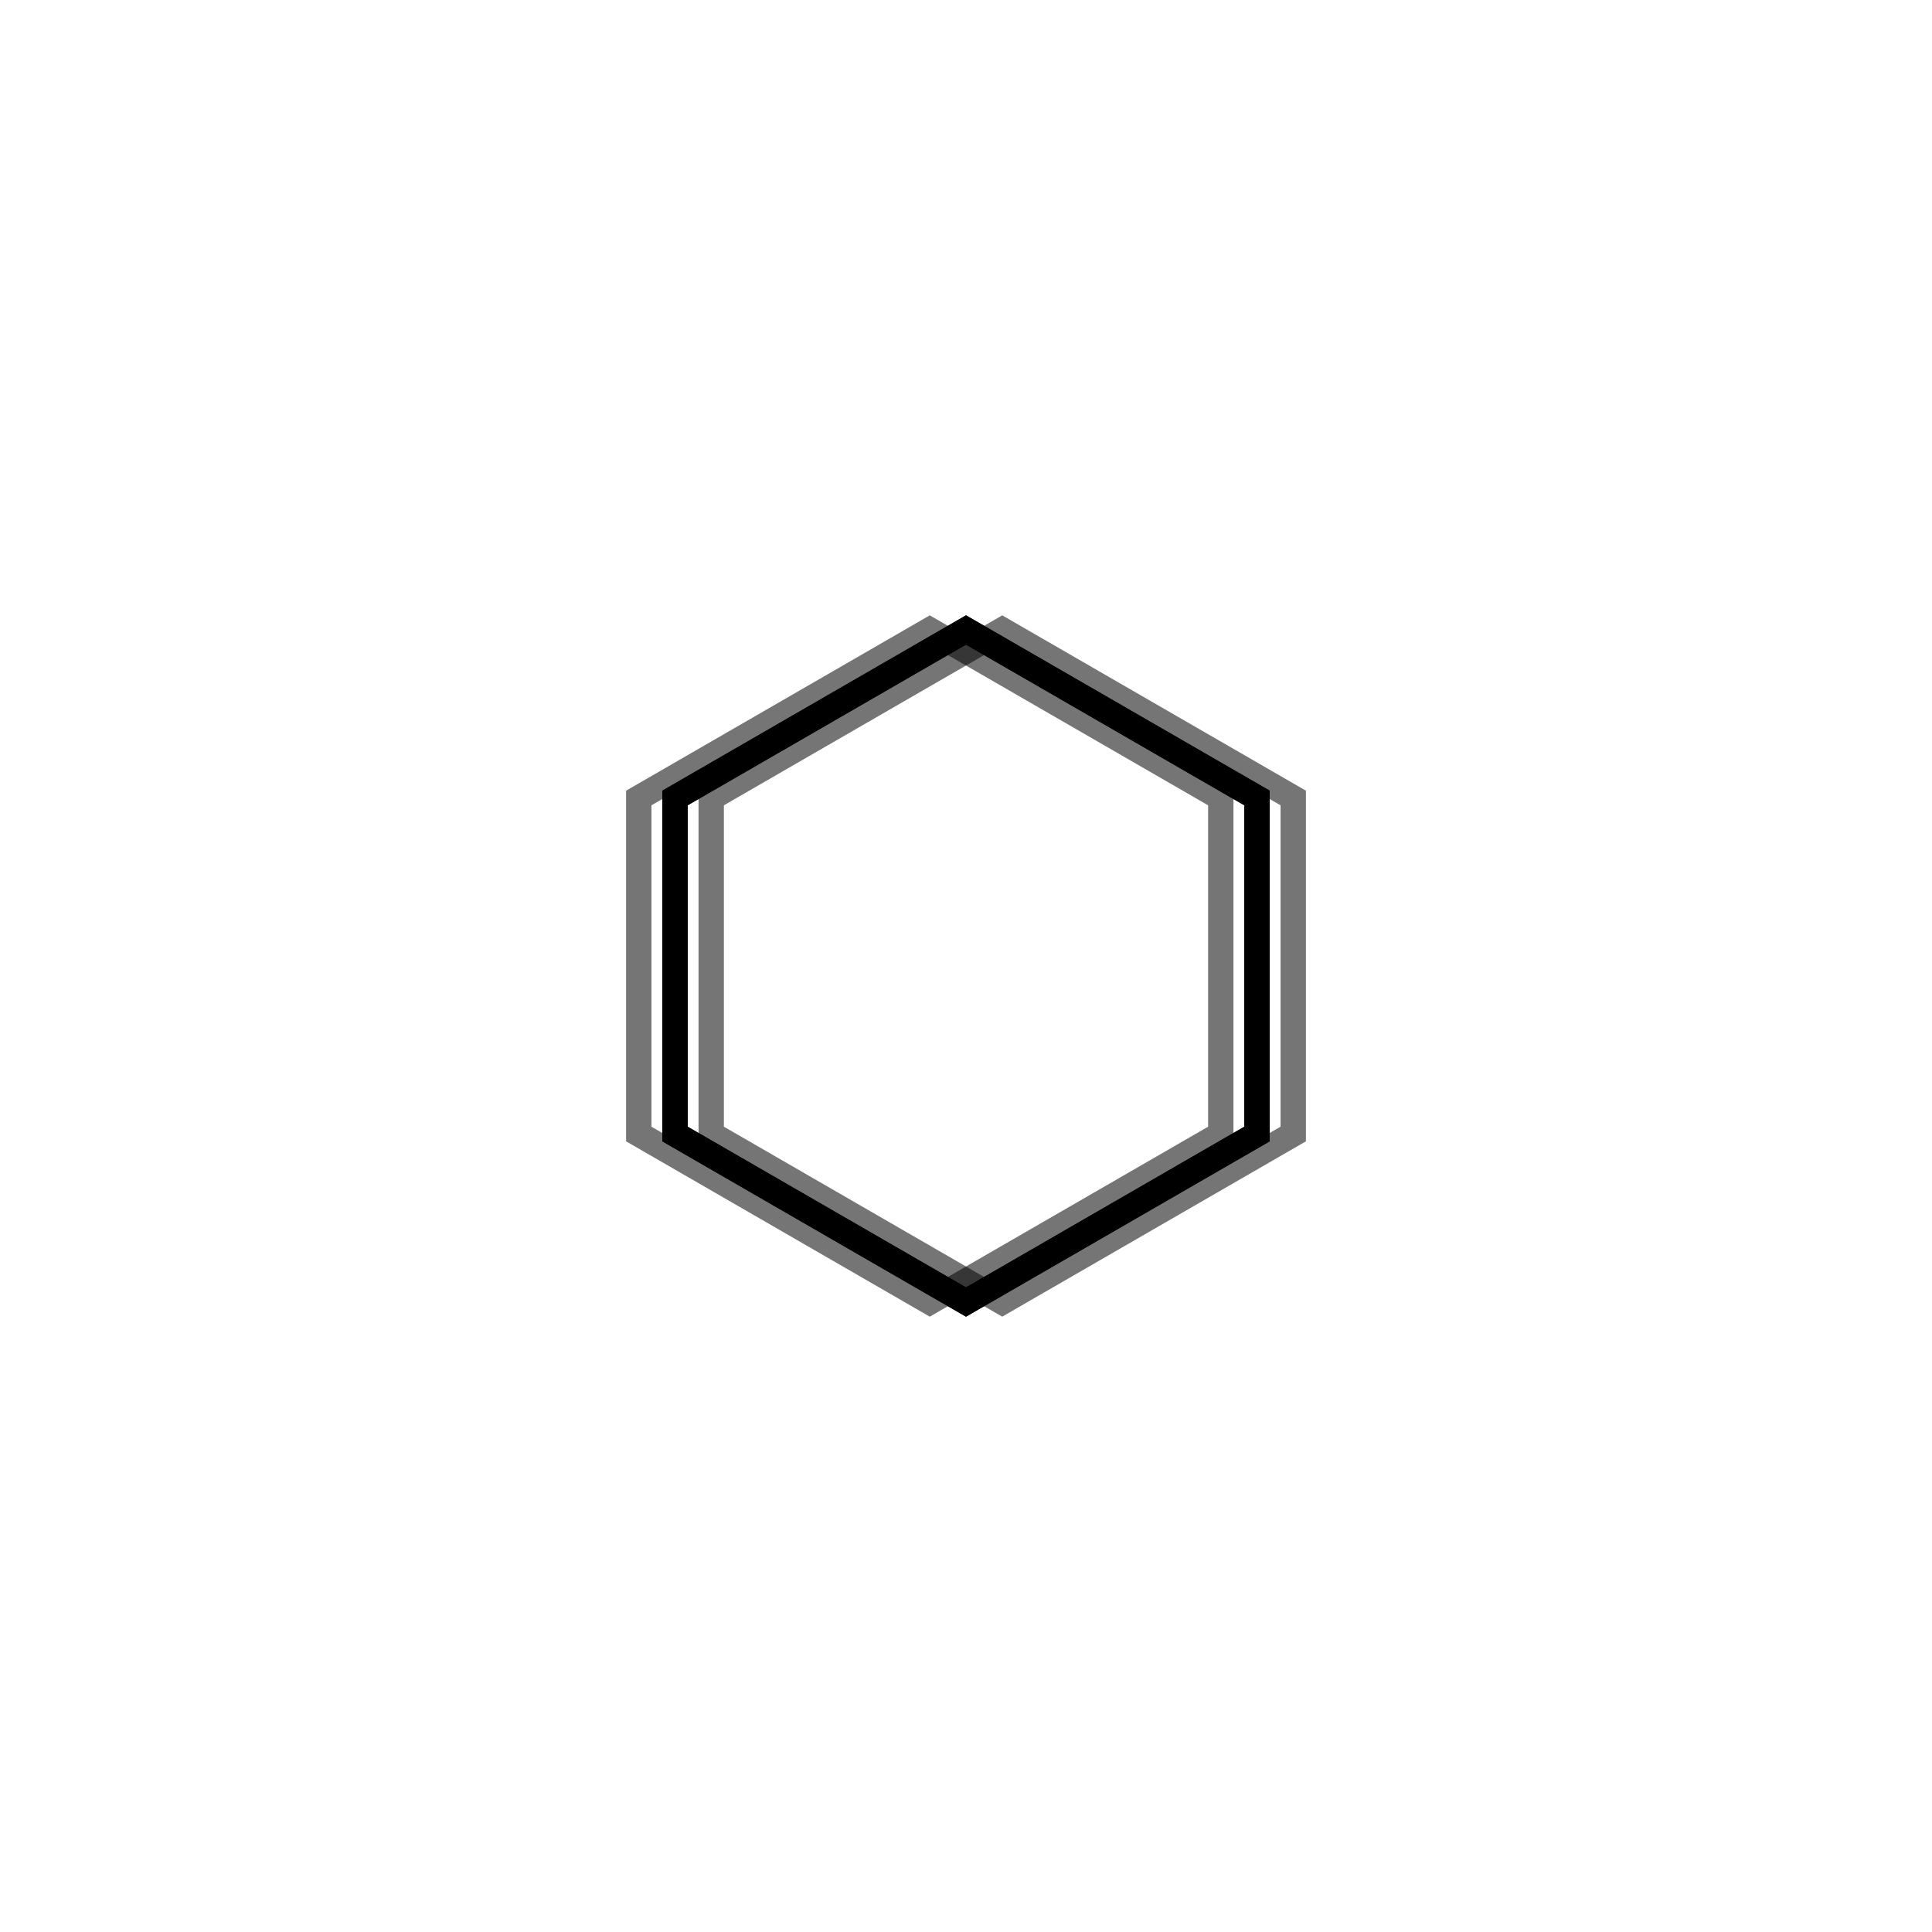 <svg xmlns="http://www.w3.org/2000/svg" version="1.1" xmlns:xlink="http://www.w3.org/1999/xlink" xmlns:svgjs="http://svgjs.dev/svgjs" viewBox="0 0 800 800" opacity="1"><defs><linearGradient x1="50%" y1="0%" x2="50%" y2="100%" id="nnneon-grad"><stop stop-color="hsl(0, 0%, 0%)" stop-opacity="1" offset="0%"></stop><stop stop-color="hsl(0, 87%, 61%)" stop-opacity="1" offset="100%"></stop></linearGradient><filter id="nnneon-filter" x="-100%" y="-100%" width="400%" height="400%" filterUnits="objectBoundingBox" primitiveUnits="userSpaceOnUse" color-interpolation-filters="sRGB">
	<feGaussianBlur stdDeviation="30 29" x="0%" y="0%" width="100%" height="100%" in="SourceGraphic" edgeMode="none" result="blur"></feGaussianBlur></filter><filter id="nnneon-filter2" x="-100%" y="-100%" width="400%" height="400%" filterUnits="objectBoundingBox" primitiveUnits="userSpaceOnUse" color-interpolation-filters="sRGB">
	<feGaussianBlur stdDeviation="6 18" x="0%" y="0%" width="100%" height="100%" in="SourceGraphic" edgeMode="none" result="blur"></feGaussianBlur></filter></defs><g stroke-width="10.5" stroke="url(#nnneon-grad)" fill="none"><path d="M400 260.859L520.5 330.429V469.571L400 539.141L279.5 469.571V330.429L400 260.859Z " filter="url(#nnneon-filter)"></path><path d="M415 260.859L535.5 330.429V469.571L415 539.141L294.5 469.571V330.429L415 260.859Z " filter="url(#nnneon-filter2)" opacity="0.54"></path><path d="M385 260.859L505.5 330.429V469.571L385 539.141L264.5 469.571V330.429L385 260.859Z " filter="url(#nnneon-filter2)" opacity="0.54"></path><path d="M400 260.859L520.5 330.429V469.571L400 539.141L279.5 469.571V330.429L400 260.859Z "></path></g>
</svg>